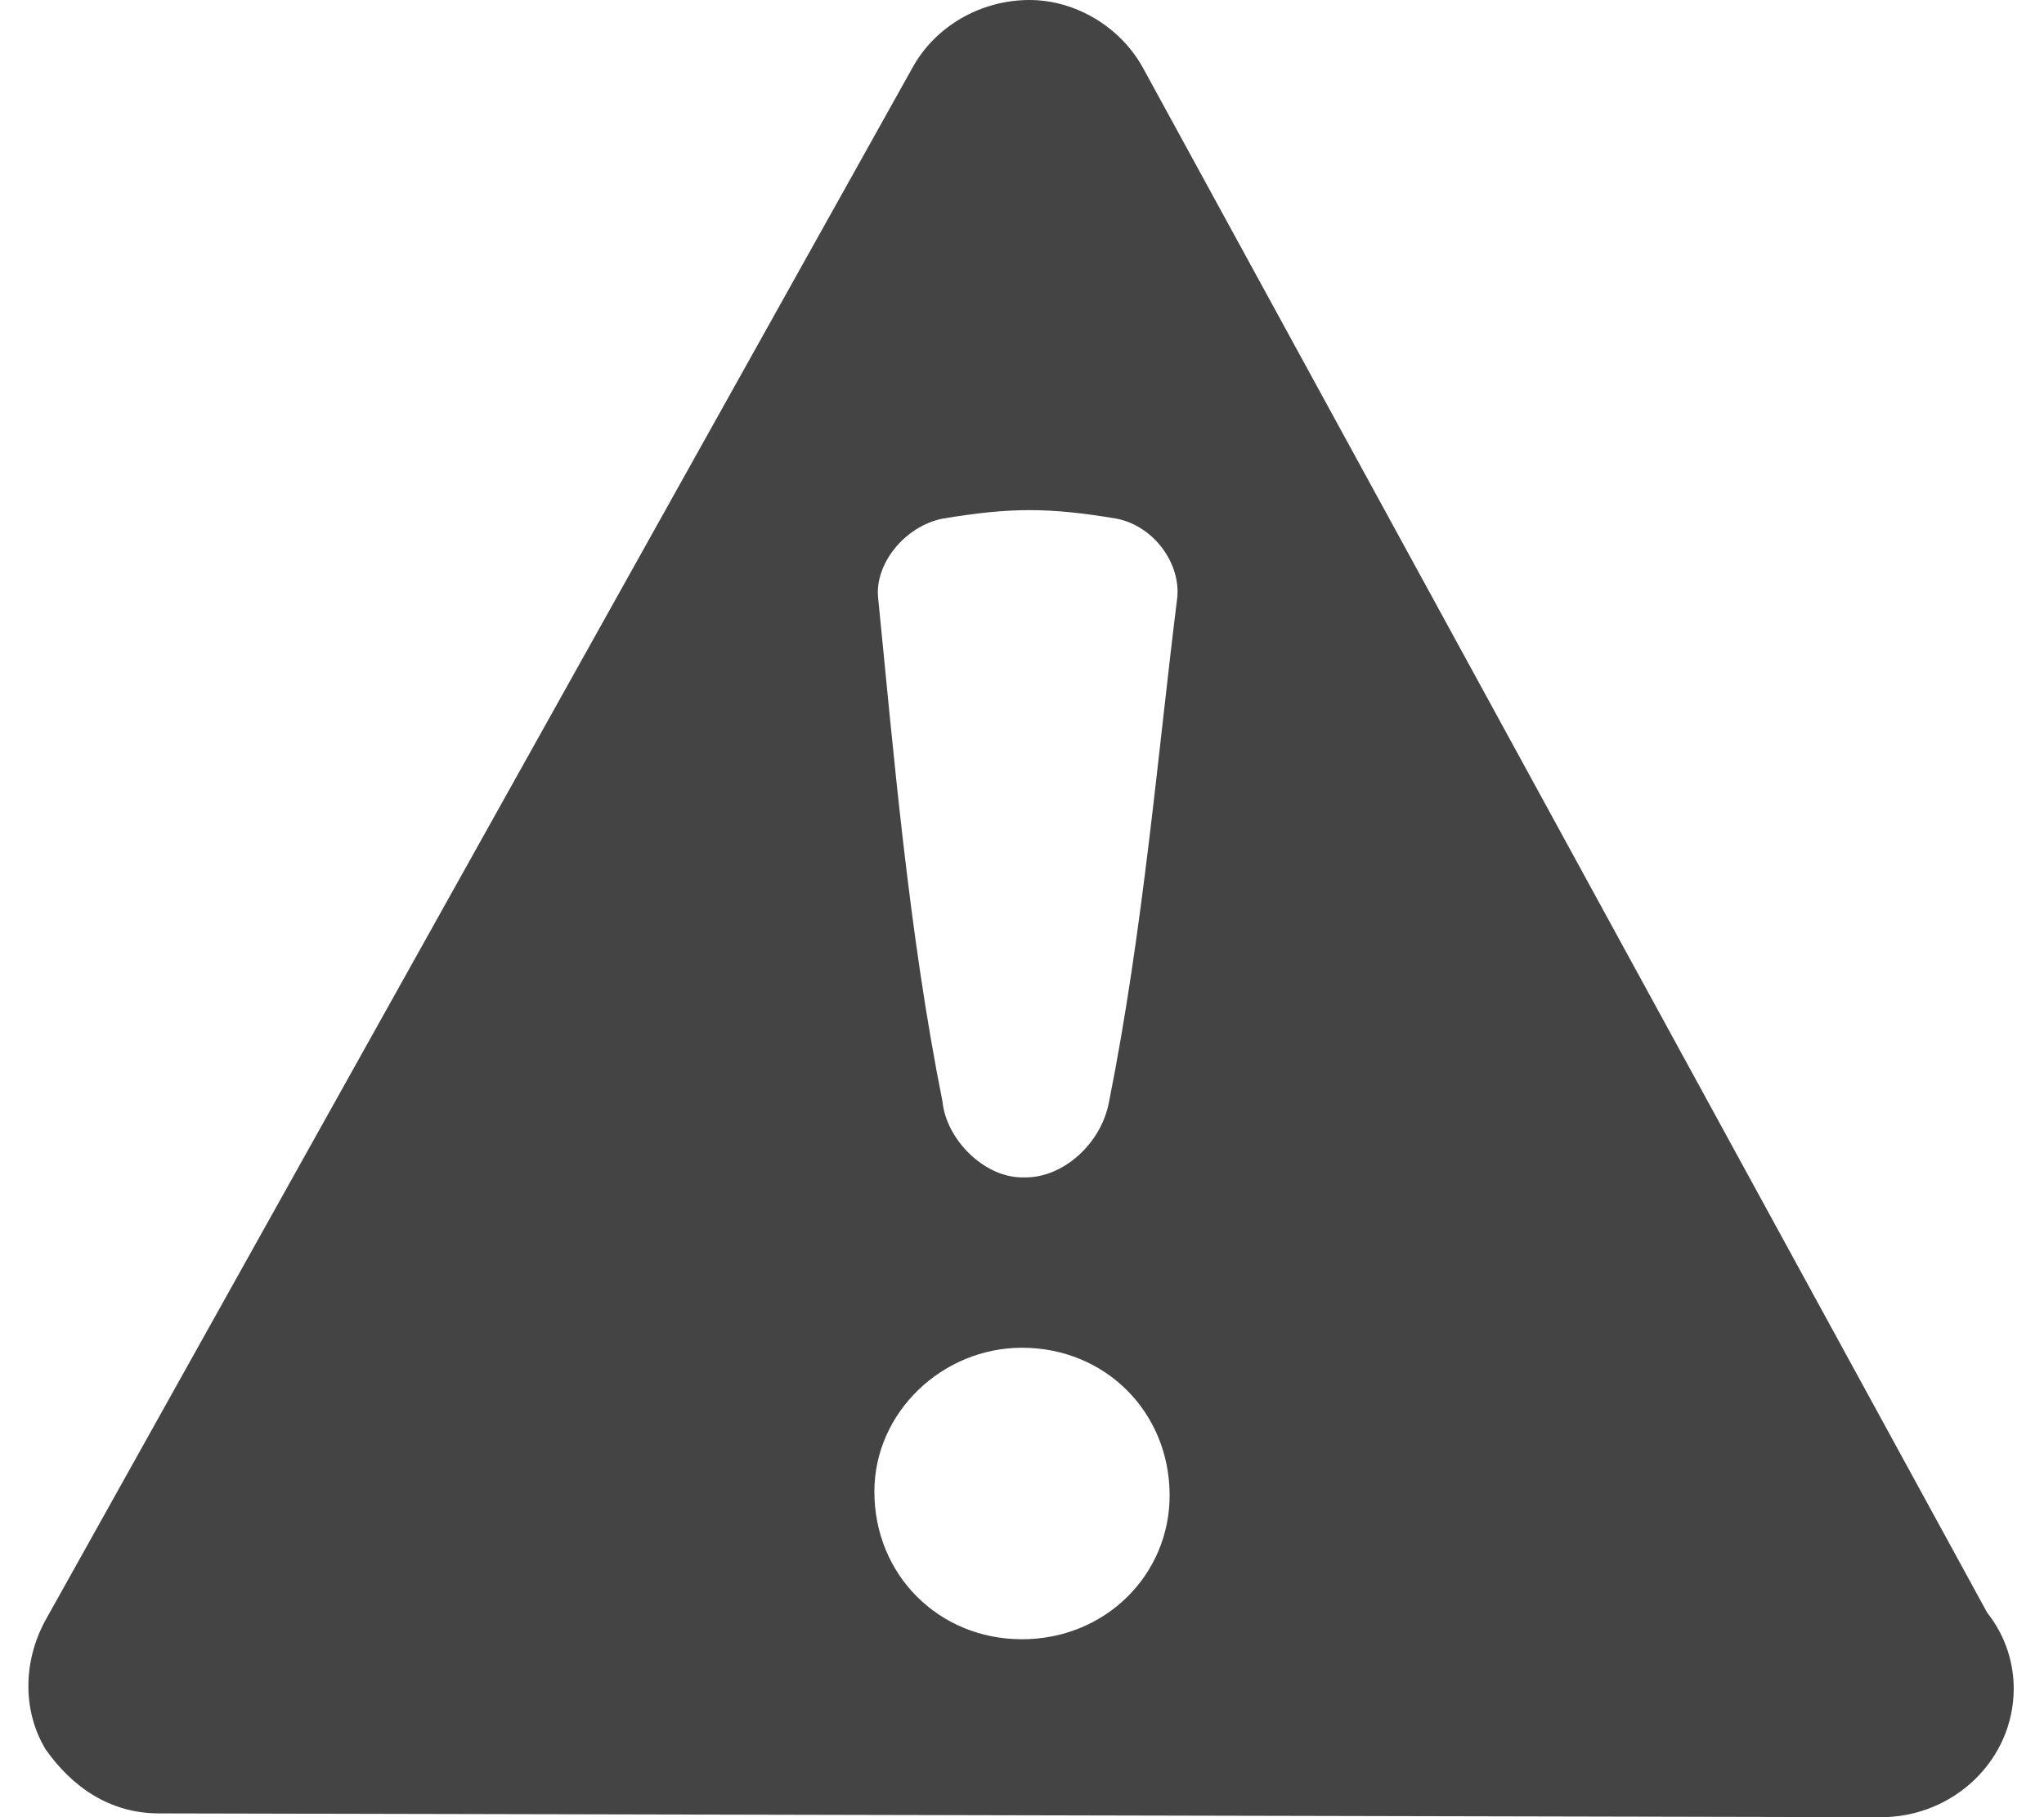 <?xml version="1.0" encoding="UTF-8"?>
<svg width="54px" height="48px" viewBox="0 0 54 48" version="1.1" xmlns="http://www.w3.org/2000/svg" xmlns:xlink="http://www.w3.org/1999/xlink">
    <!-- Generator: Sketch 41.2 (35397) - http://www.bohemiancoding.com/sketch -->
    <title>exclamation_2</title>
    <desc>Created with Sketch.</desc>
    <defs></defs>
    <g id="Page-1" stroke="none" stroke-width="1" fill="none" fill-rule="evenodd">
        <g id="exclamation_2" fill="#444444">
            <g id="레이어_1">
                <path d="M52.5,42.6 L30.2,1.8 C29.6,0.7 28.4,0 27.2,0 C25.9,0 24.7,0.7 24.1,1.8 L1.2,42.8 C0.6,43.9 0.6,45.2 1.2,46.2 C1.9,47.2 2.9,47.9 4.2,47.9 L49.7,48 C51.6,48 53.2,46.5 53.2,44.6 C53.2,43.8 52.9,43.1 52.5,42.6 L52.5,42.6 Z M27,31.1 C26,31.1 25,30.1 24.9,29.1 C24,24.6 23.6,19.8 23.2,15.8 C23.1,14.9 23.9,13.9 24.9,13.7 C26.7,13.4 27.7,13.4 29.5,13.7 C30.5,13.9 31.2,14.9 31.1,15.8 C30.6,19.8 30.2,24.6 29.3,29.1 C29.1,30.2 28.1,31.1 27.1,31.1 L27,31.1 L27,31.1 Z M27,43.3 C24.8,43.3 23.1,41.6 23.1,39.4 C23.1,37.3 24.9,35.6 27,35.6 C29.2,35.6 30.9,37.3 30.9,39.5 C30.9,41.6 29.2,43.3 27,43.3 Z" id="Shape"></path>
            </g>
        </g>
    </g>
</svg>